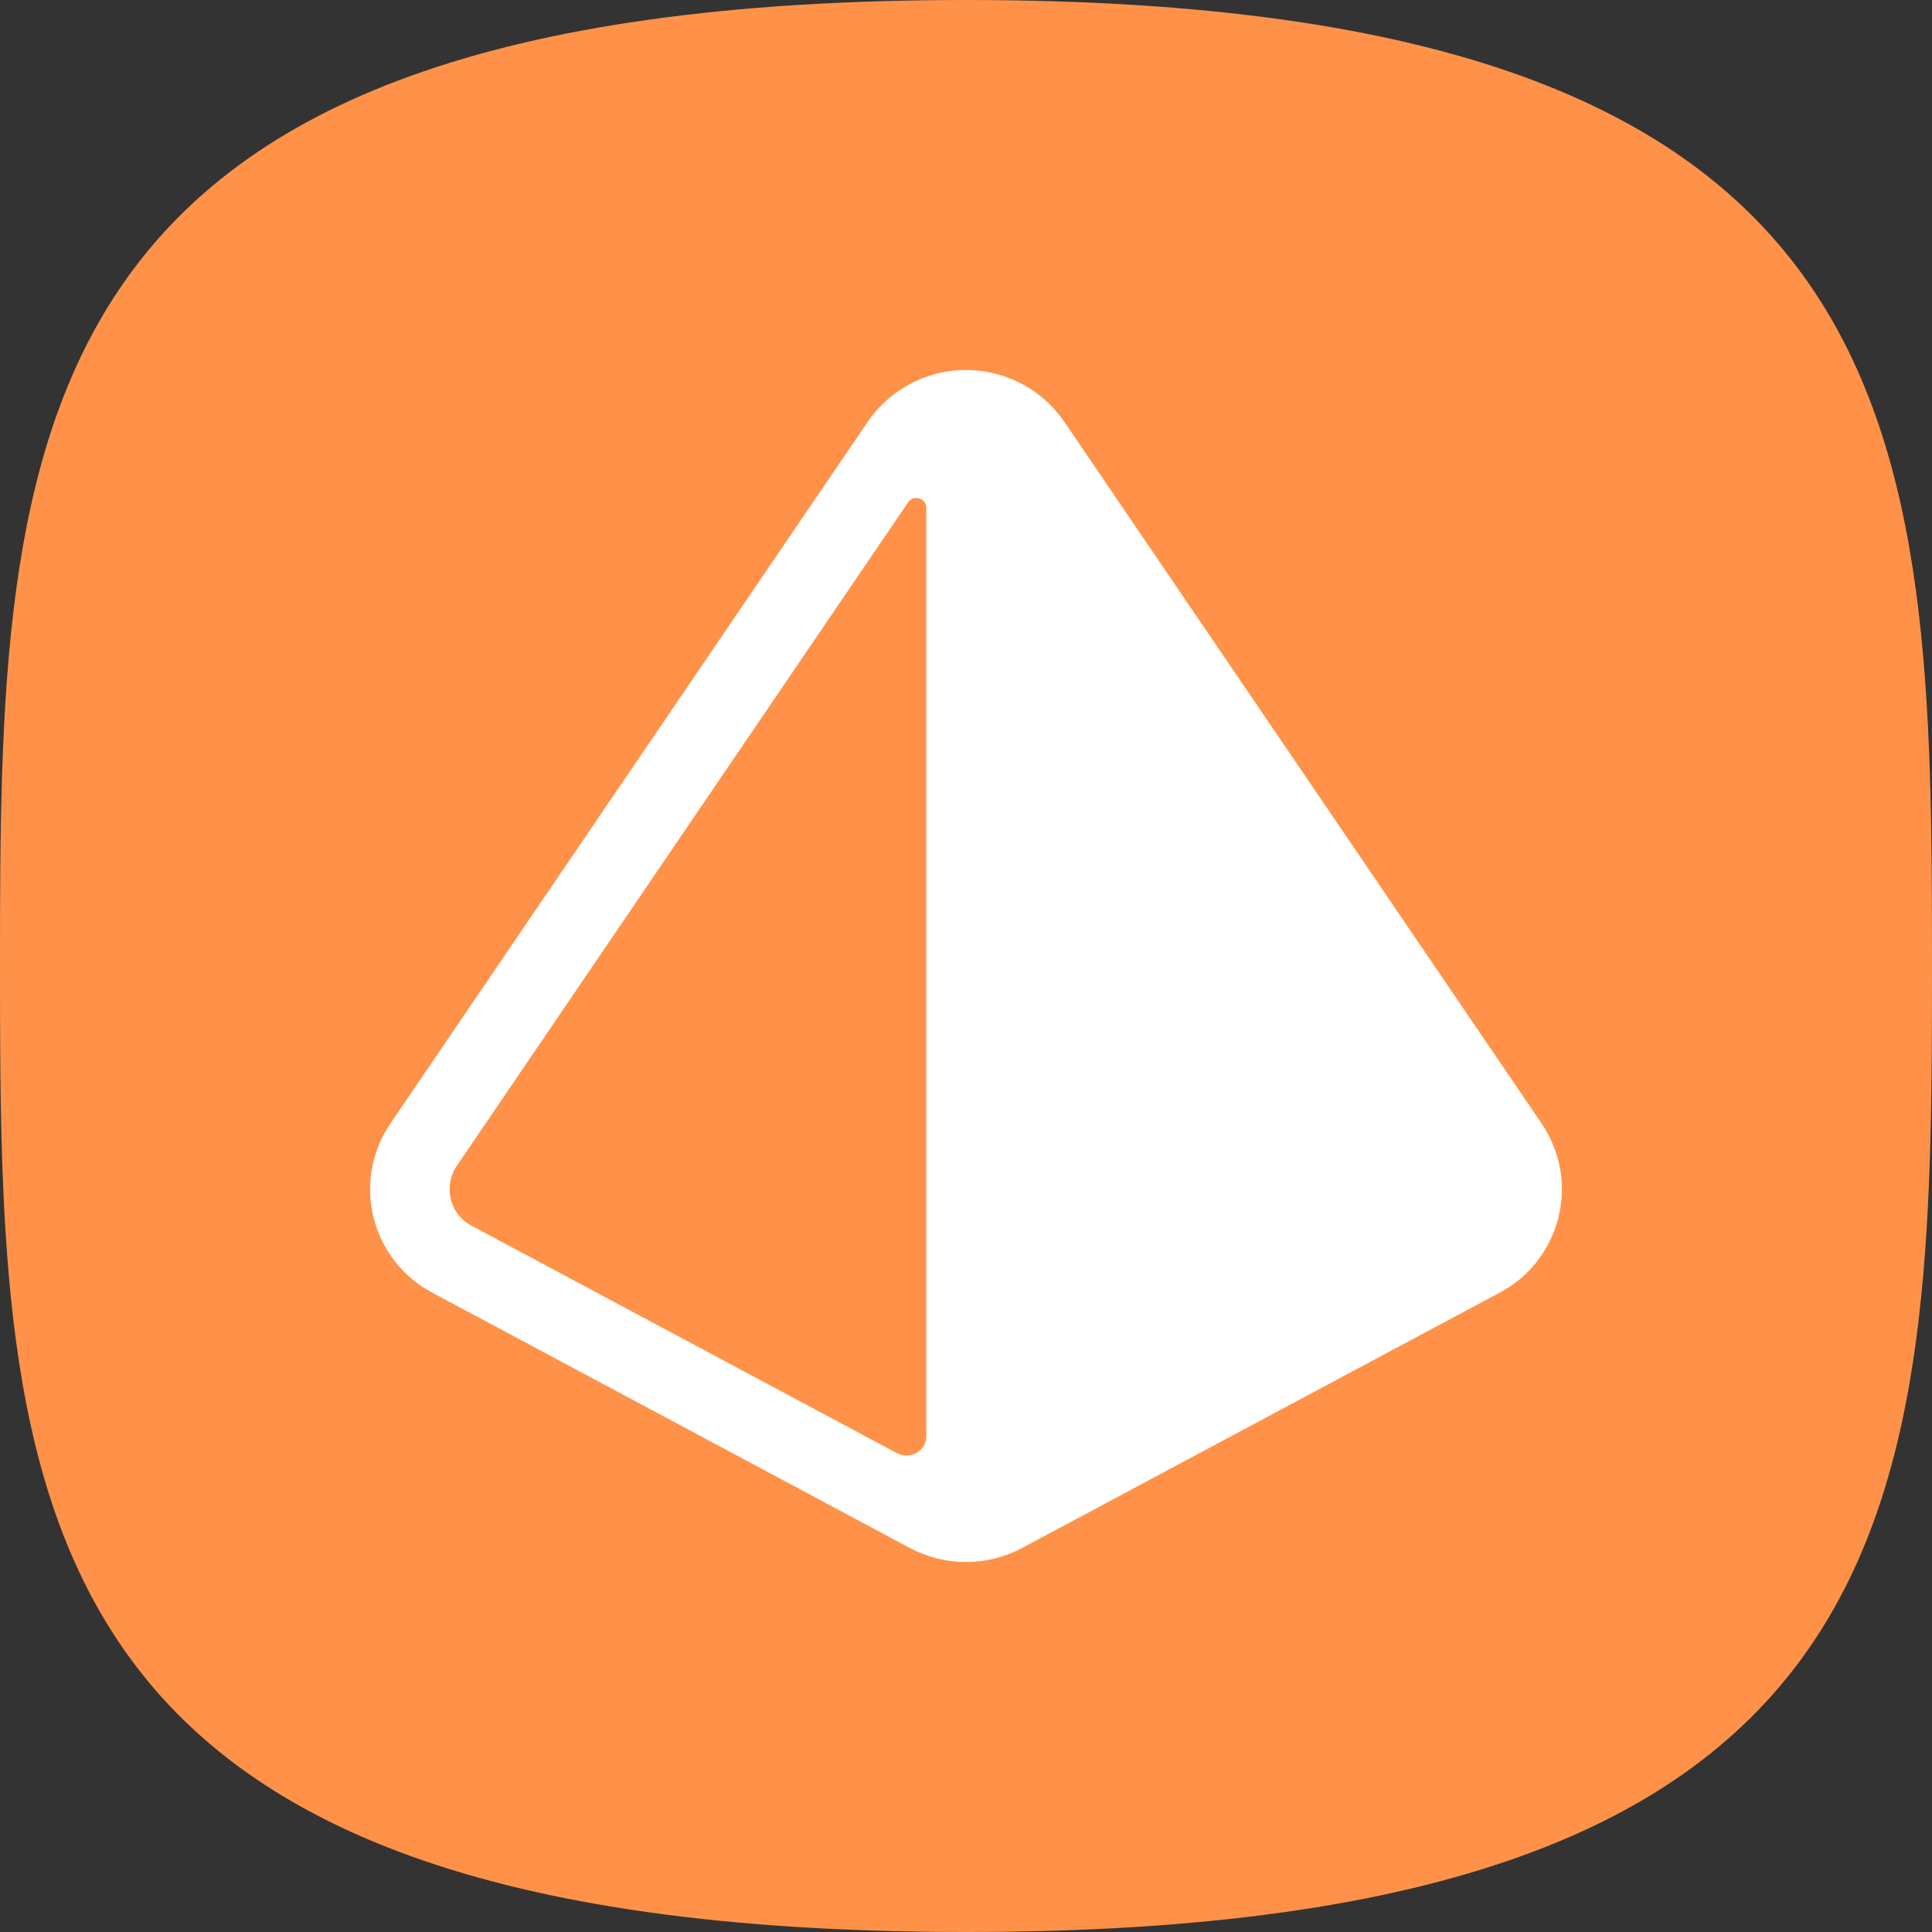<?xml version="1.0" encoding="UTF-8"?>
<svg id="Layer_1" data-name="Layer 1" xmlns="http://www.w3.org/2000/svg" viewBox="0 0 544.22 544.22">
  <rect x="0" y="0" width="544.22" height="544.22" fill="#333333" stroke="none"/>
  <path style="fill: #ff9248;" d="m272.11,0C2.1,0,0,121.83,0,272.11s2.1,272.11,272.11,272.11,272.11-121.83,272.11-272.11S542.12,0,272.11,0Z"/>
  <path style="fill: #fff;" d="m434.26,316.49l-134.43-197.63c-10.46-15.31-31.35-19.24-46.66-8.78-3.45,2.35-6.42,5.33-8.78,8.78l-134.43,197.63c-10.23,15.04-6.33,35.53,8.71,45.77,1.01.69,2.05,1.32,3.13,1.88l134.43,71.87c9.92,5.32,21.84,5.32,31.75,0l134.43-71.87c16.08-8.5,22.23-28.44,13.73-44.52-.57-1.08-1.2-2.12-1.88-3.13Zm-301.63,28.68c-2.81-1.52-4.84-4.16-5.6-7.26-.84-3.27-.24-6.74,1.66-9.53l127.1-186.87c1.52-2.25,5.13-1.2,5.13,1.49v261.58c0,4.13-4.57,6.74-8.3,4.74l-119.99-64.16Z"/>
</svg>